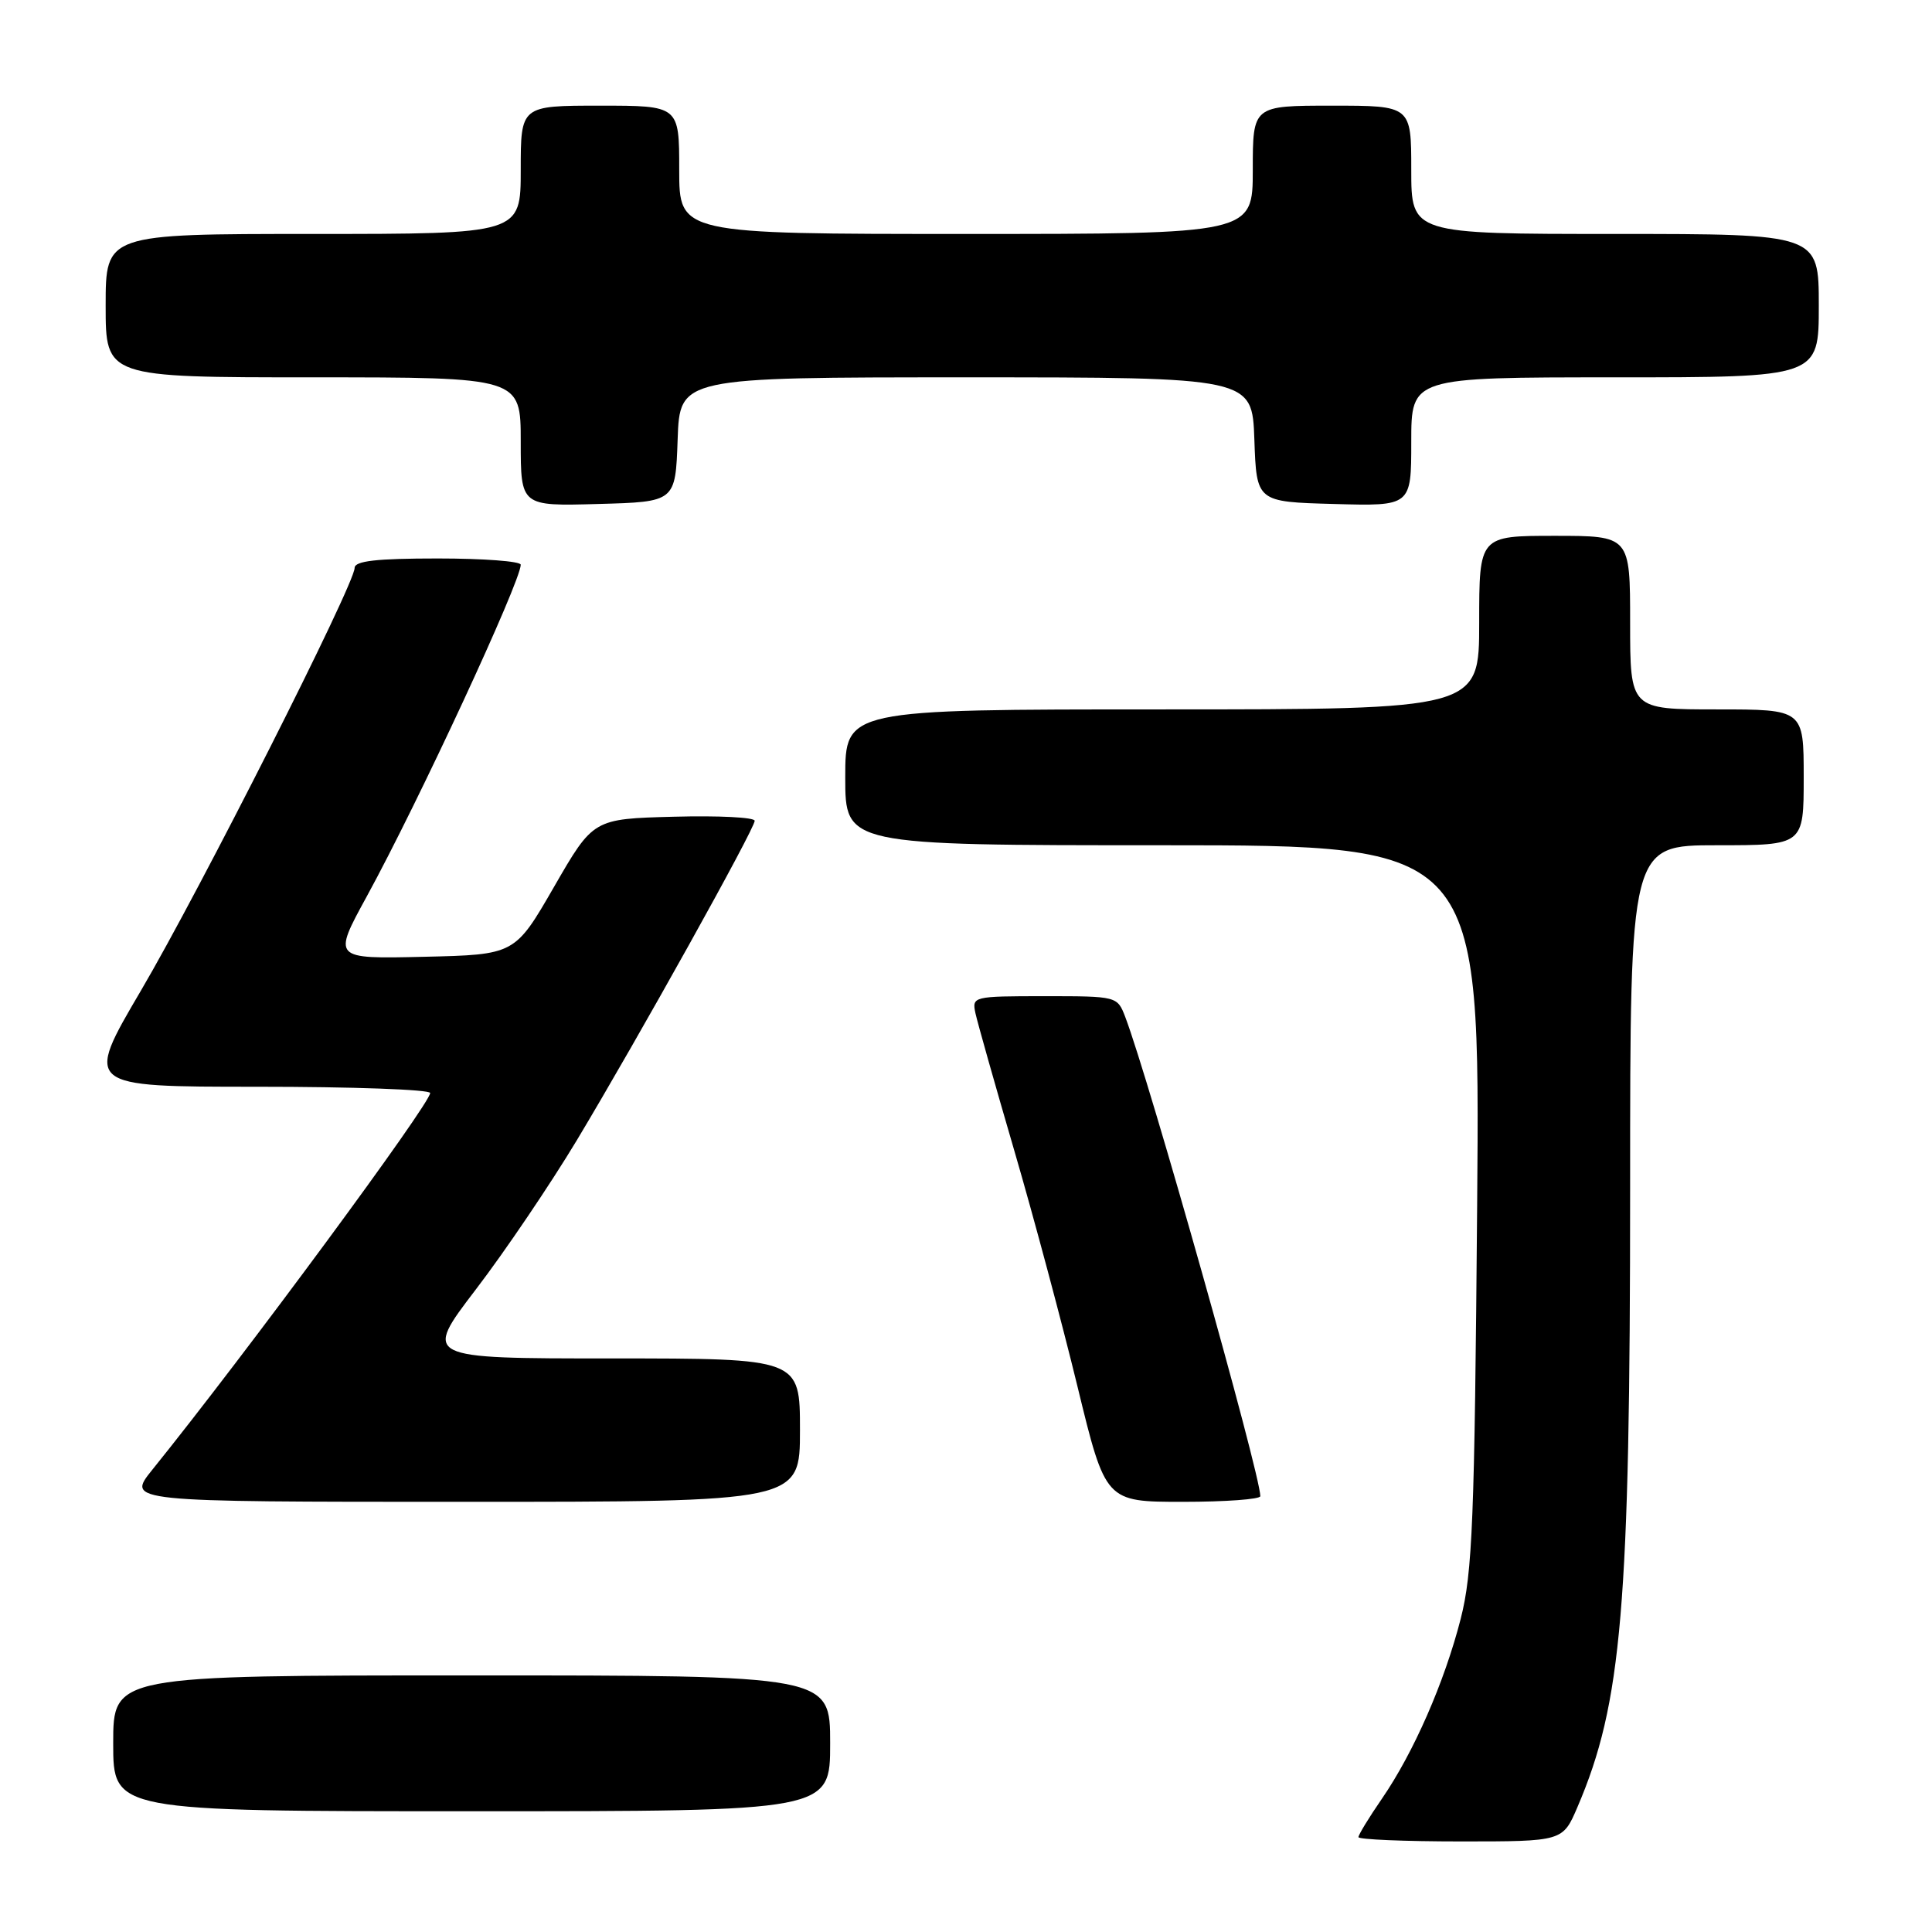 <?xml version="1.0" encoding="UTF-8" standalone="no"?>
<!DOCTYPE svg PUBLIC "-//W3C//DTD SVG 1.1//EN" "http://www.w3.org/Graphics/SVG/1.1/DTD/svg11.dtd" >
<svg xmlns="http://www.w3.org/2000/svg" xmlns:xlink="http://www.w3.org/1999/xlink" version="1.1" viewBox="0 0 256 256">
 <g >
 <path fill="currentColor"
d=" M 209.02 239.45 C 214.91 225.71 216.00 212.91 216.00 157.39 C 216.00 112.00 216.00 112.00 227.50 112.00 C 239.00 112.00 239.00 112.00 239.00 103.00 C 239.00 94.00 239.00 94.00 227.50 94.00 C 216.00 94.00 216.00 94.00 216.00 82.50 C 216.00 71.00 216.00 71.00 206.00 71.00 C 196.00 71.00 196.00 71.00 196.00 82.50 C 196.00 94.00 196.00 94.00 154.00 94.00 C 112.00 94.00 112.00 94.00 112.00 103.00 C 112.00 112.00 112.00 112.00 154.06 112.00 C 196.12 112.00 196.12 112.00 195.73 159.75 C 195.39 201.53 195.11 208.38 193.55 214.50 C 191.40 222.90 187.31 232.24 183.09 238.37 C 181.39 240.84 180.00 243.12 180.00 243.43 C 180.00 243.74 186.09 244.00 193.54 244.00 C 207.07 244.00 207.07 244.00 209.02 239.45 Z  M 110.00 231.00 C 110.00 222.00 110.00 222.00 62.50 222.00 C 15.00 222.00 15.00 222.00 15.00 231.00 C 15.00 240.00 15.00 240.00 62.50 240.00 C 110.00 240.00 110.00 240.00 110.00 231.00 Z  M 106.00 189.50 C 106.00 180.00 106.00 180.00 81.03 180.00 C 56.07 180.00 56.07 180.00 63.05 170.86 C 66.90 165.83 72.91 156.94 76.42 151.11 C 84.57 137.54 100.00 109.83 100.00 108.76 C 100.00 108.30 95.19 108.06 89.30 108.22 C 78.61 108.50 78.61 108.50 73.42 117.50 C 68.23 126.50 68.23 126.50 56.15 126.78 C 44.07 127.06 44.07 127.06 48.60 118.78 C 55.43 106.30 69.00 77.05 69.00 74.83 C 69.00 74.37 64.05 74.00 58.00 74.00 C 49.87 74.00 47.00 74.33 46.99 75.25 C 46.99 77.43 26.48 117.98 18.68 131.25 C 11.19 144.00 11.19 144.00 34.09 144.00 C 46.69 144.00 57.00 144.37 57.00 144.83 C 57.00 146.25 32.53 179.44 20.18 194.75 C 16.76 199.00 16.76 199.00 61.38 199.00 C 106.00 199.00 106.00 199.00 106.00 189.50 Z  M 167.00 198.25 C 166.98 195.25 152.28 143.10 149.10 134.75 C 148.05 132.01 148.01 132.00 138.41 132.00 C 128.93 132.00 128.78 132.04 129.25 134.25 C 129.52 135.49 131.84 143.70 134.41 152.50 C 136.98 161.30 140.74 175.36 142.78 183.75 C 146.49 199.00 146.49 199.00 156.75 199.00 C 162.39 199.00 167.00 198.66 167.00 198.25 Z  M 89.79 58.25 C 90.08 50.00 90.08 50.00 128.00 50.00 C 165.92 50.00 165.92 50.00 166.21 58.25 C 166.50 66.50 166.50 66.50 176.75 66.78 C 187.00 67.07 187.00 67.07 187.00 58.53 C 187.00 50.00 187.00 50.00 214.00 50.00 C 241.00 50.00 241.00 50.00 241.00 40.50 C 241.00 31.00 241.00 31.00 214.00 31.00 C 187.00 31.00 187.00 31.00 187.00 22.50 C 187.00 14.00 187.00 14.00 176.50 14.00 C 166.00 14.00 166.00 14.00 166.00 22.50 C 166.00 31.00 166.00 31.00 128.00 31.00 C 90.00 31.00 90.00 31.00 90.00 22.50 C 90.00 14.00 90.00 14.00 79.50 14.00 C 69.00 14.00 69.00 14.00 69.00 22.50 C 69.00 31.00 69.00 31.00 41.50 31.00 C 14.00 31.00 14.00 31.00 14.00 40.50 C 14.00 50.00 14.00 50.00 41.50 50.00 C 69.00 50.00 69.00 50.00 69.00 58.53 C 69.00 67.07 69.00 67.07 79.25 66.78 C 89.50 66.50 89.50 66.50 89.79 58.25 Z "/>
</g>
</svg>